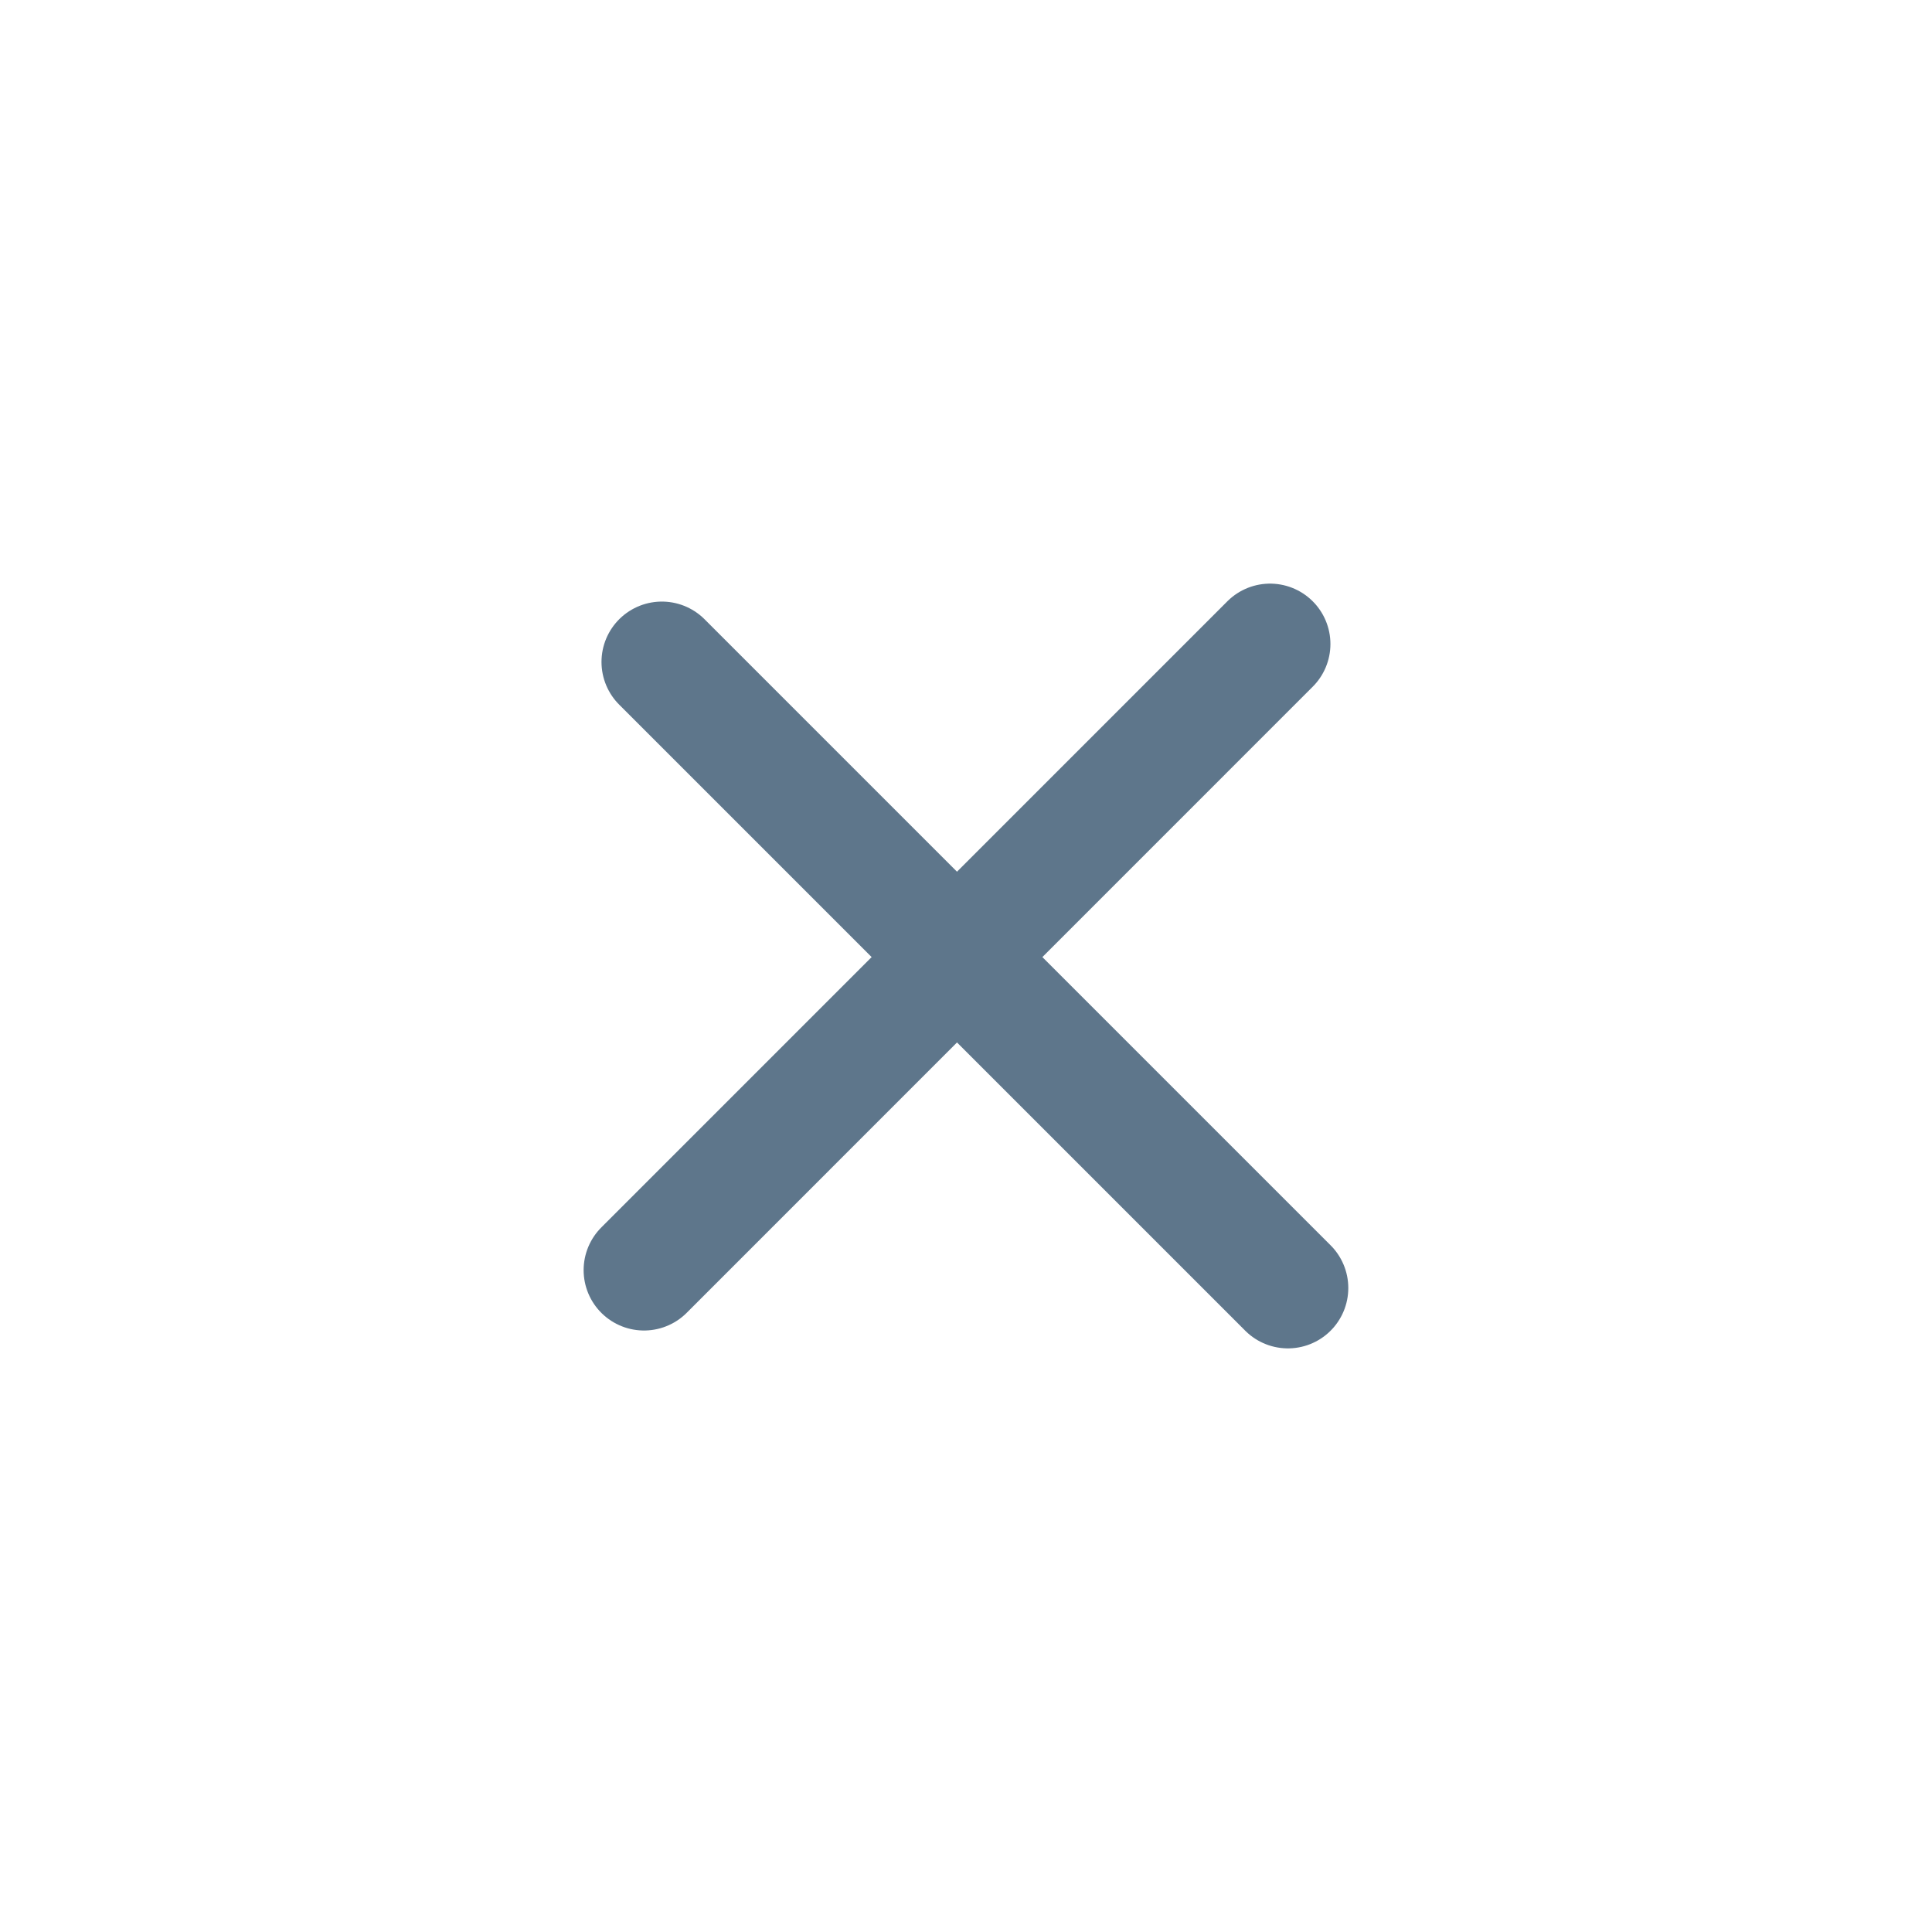 <svg width="24" height="24" viewBox="0 0 24 24" fill="none" xmlns="http://www.w3.org/2000/svg">
<path d="M15.777 8L8 15.778" stroke="#5E768B" stroke-width="1.5" stroke-linecap="round"/>
<path d="M8.222 8.223L15.999 16" stroke="#5E768B" stroke-width="1.5" stroke-linecap="round"/>
</svg>
